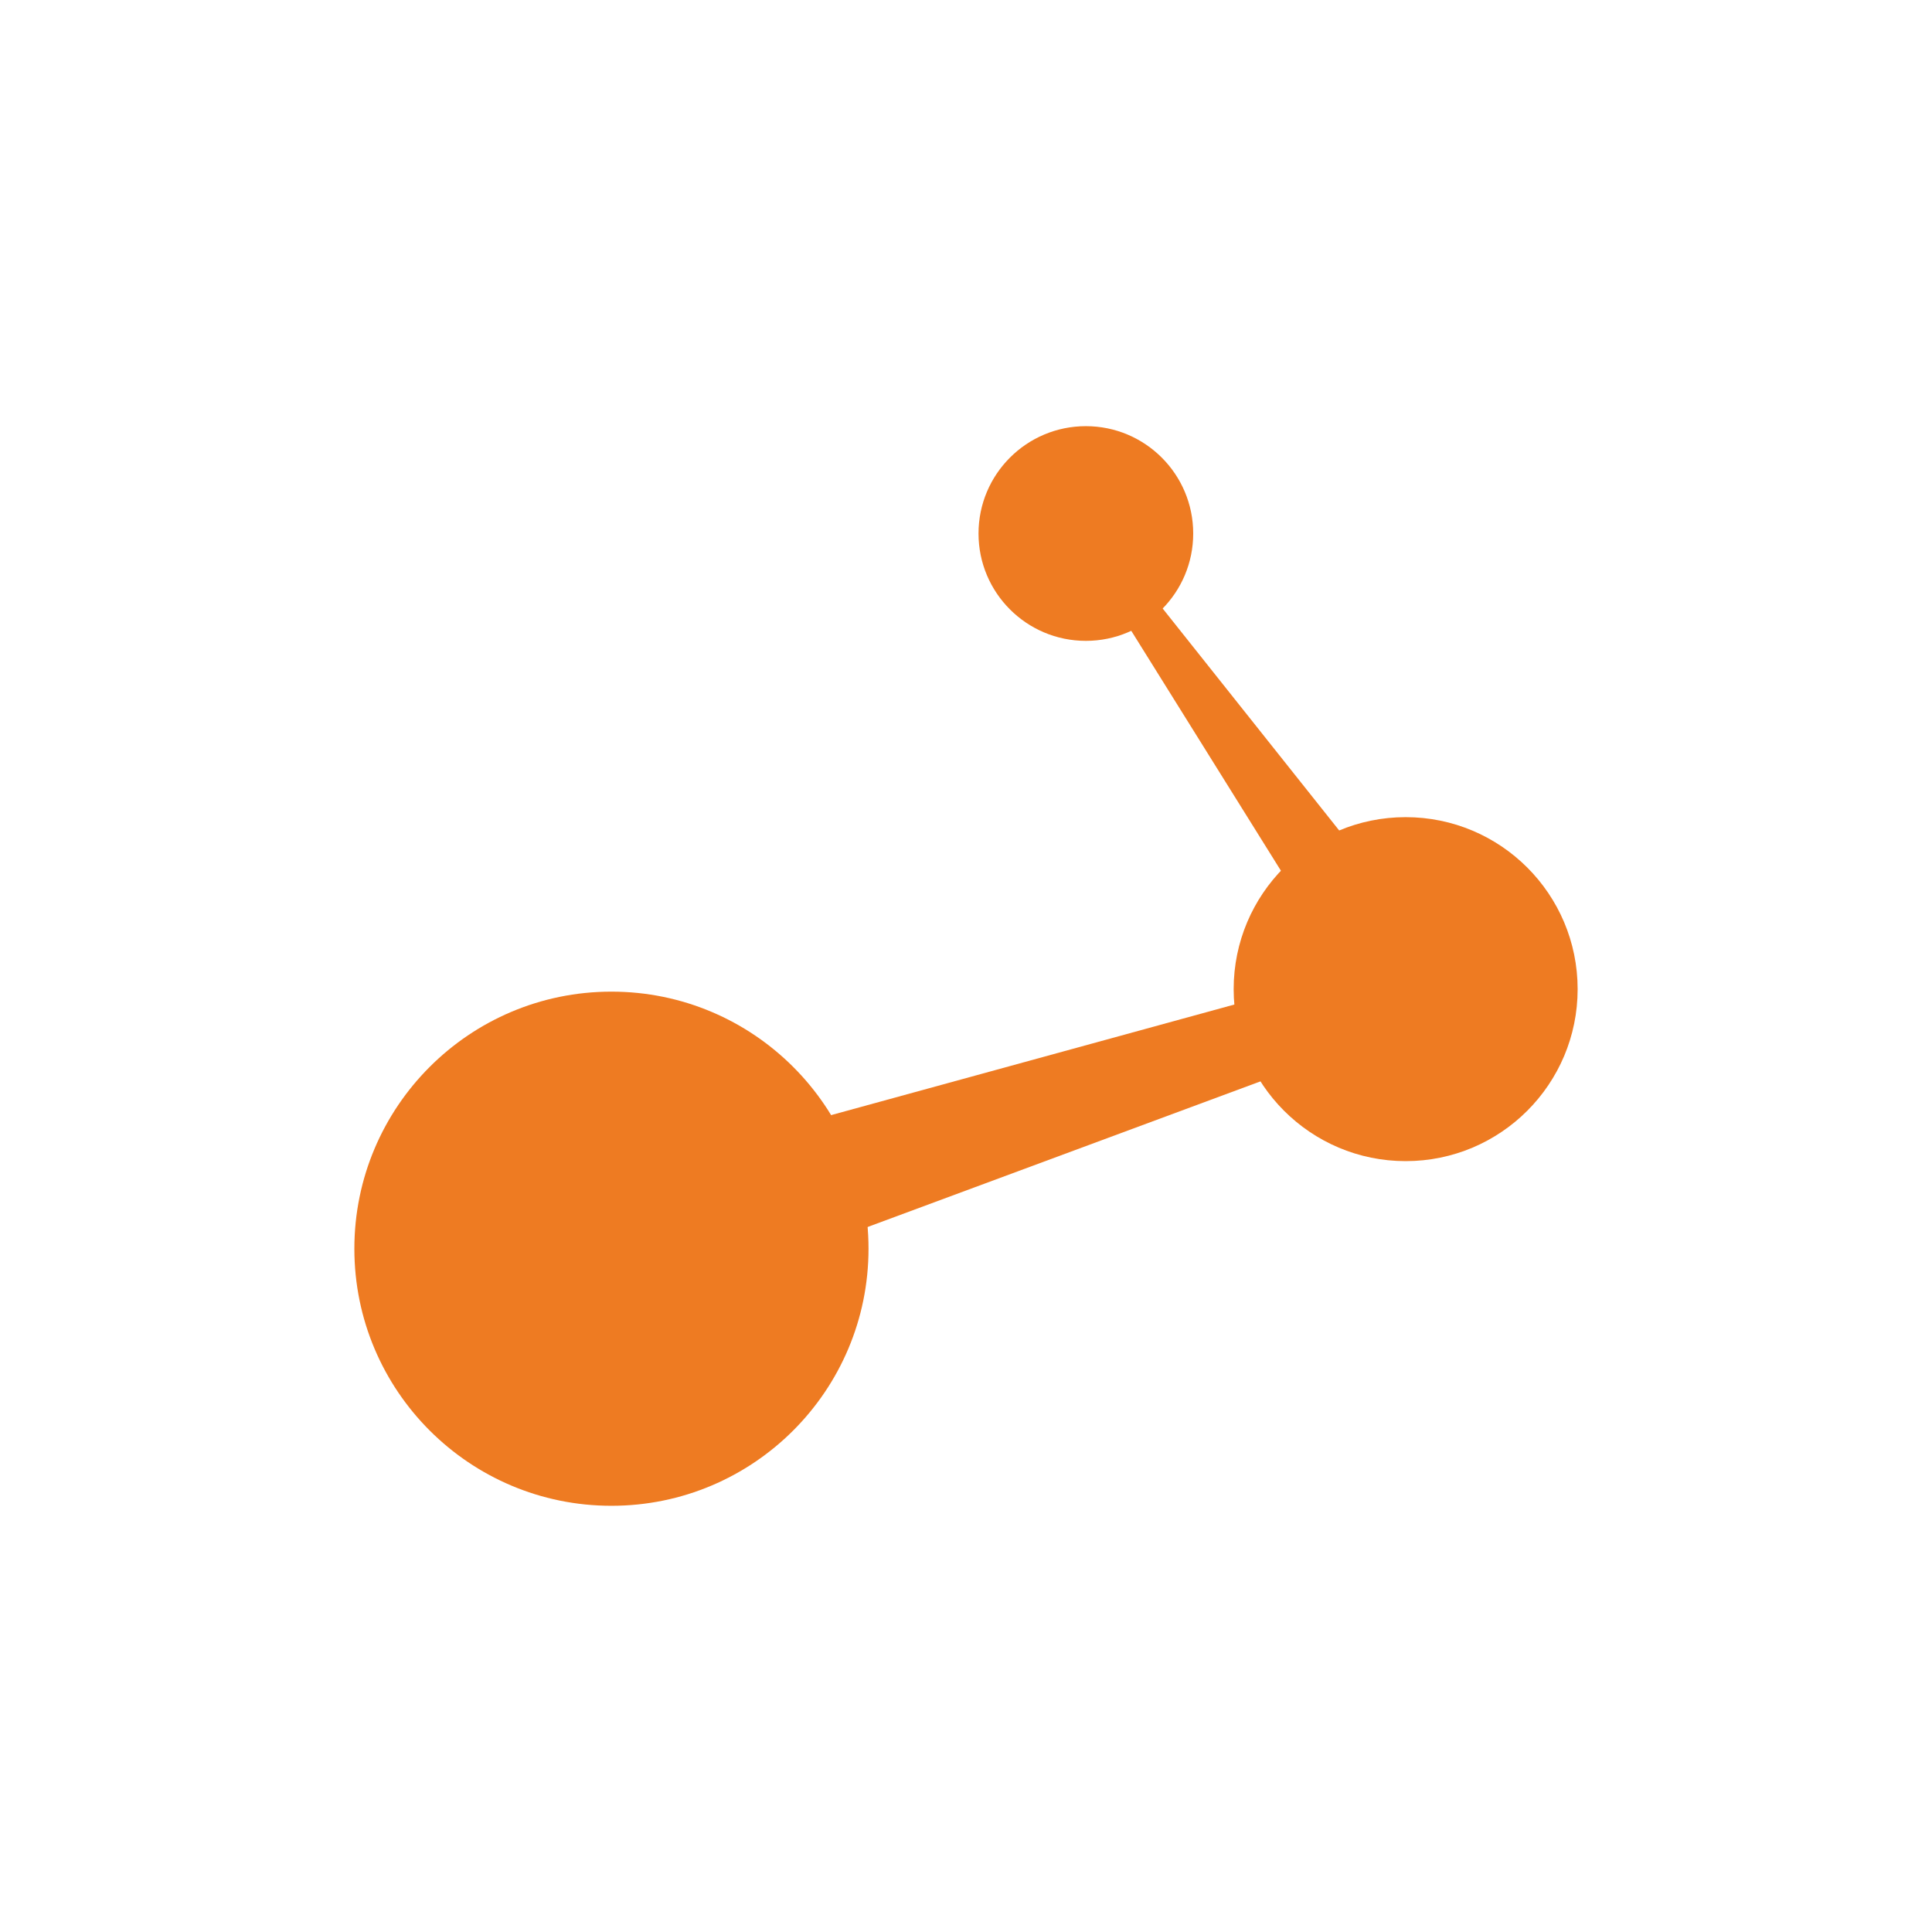 <?xml version="1.0" encoding="utf-8"?>
<!-- Generator: Adobe Illustrator 16.0.3, SVG Export Plug-In . SVG Version: 6.00 Build 0)  -->
<svg version="1.2" baseProfile="tiny" id="Layer_2" xmlns="http://www.w3.org/2000/svg" xmlns:xlink="http://www.w3.org/1999/xlink"
	 x="0px" y="0px" width="48px" height="48px" viewBox="0 0 48 48" xml:space="preserve">
<circle fill="#EE7B22" cx="15.191" cy="31.024" r="6.387"/>
<circle fill="#EE7B22" cx="34.923" cy="24.575" r="4.273"/>
<circle fill="#EE7B22" cx="26.978" cy="13.255" r="2.667"/>
<polygon fill="#EE7B22" points="27.192,12.988 35.83,23.85 34.143,25.35 26.764,13.521 "/>
<polygon fill="#EE7B22" points="34.705,23.85 35.493,25.318 16.018,32.537 14.08,29.506 "/>
</svg>
